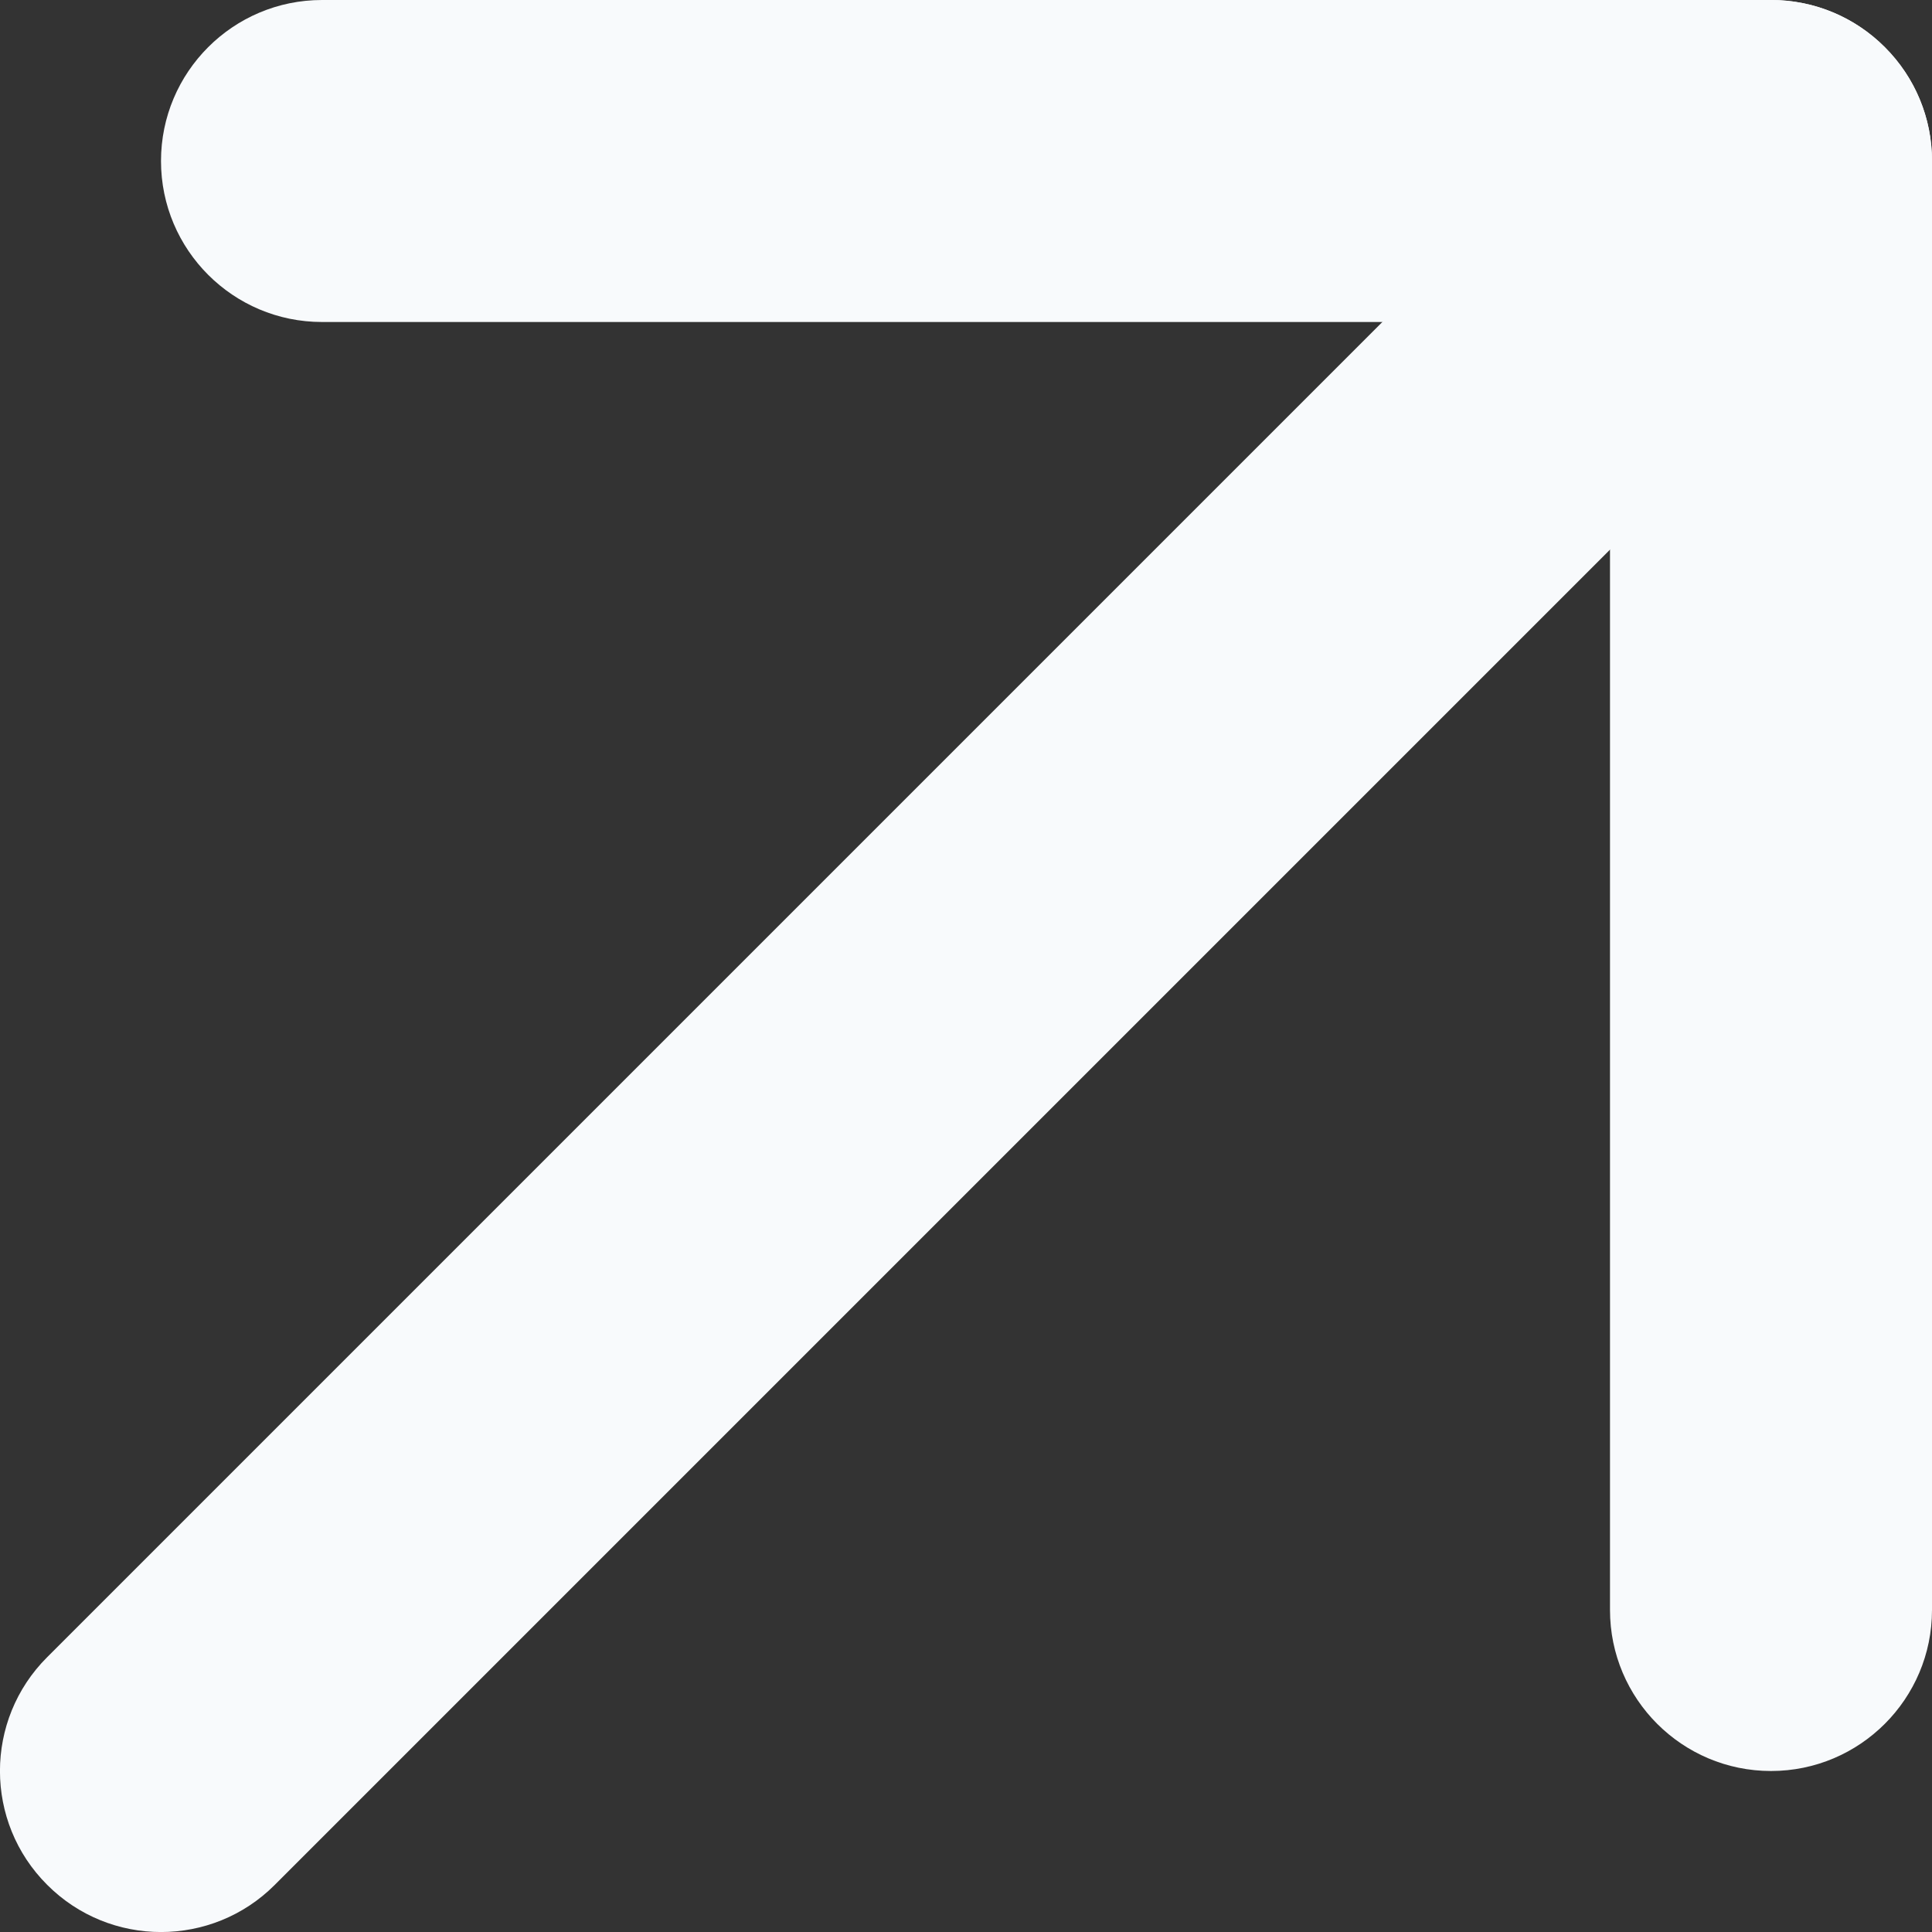 <svg viewBox="0 0 12 12" fill="#F8FAFC" xmlns="http://www.w3.org/2000/svg">
<rect x="0" y="0" width="12" height="12" fill="#333333" stroke="none"/>
<path fill-rule="evenodd" clip-rule="evenodd" d="M11.707 0.293C12.098 0.683 12.098 1.317 11.707 1.707L1.707 11.707C1.317 12.098 0.683 12.098 0.293 11.707C-0.098 11.317 -0.098 10.683 0.293 10.293L10.293 0.293C10.683 -0.098 11.317 -0.098 11.707 0.293Z" fill="inherit"/>
<path fill-rule="evenodd" clip-rule="evenodd" d="M1 1C1 0.448 1.448 0 2 0H11C11.552 0 12 0.448 12 1V10C12 10.552 11.552 11 11 11C10.448 11 10 10.552 10 10V2H2C1.448 2 1 1.552 1 1Z" fill="inherit"/>
</svg>